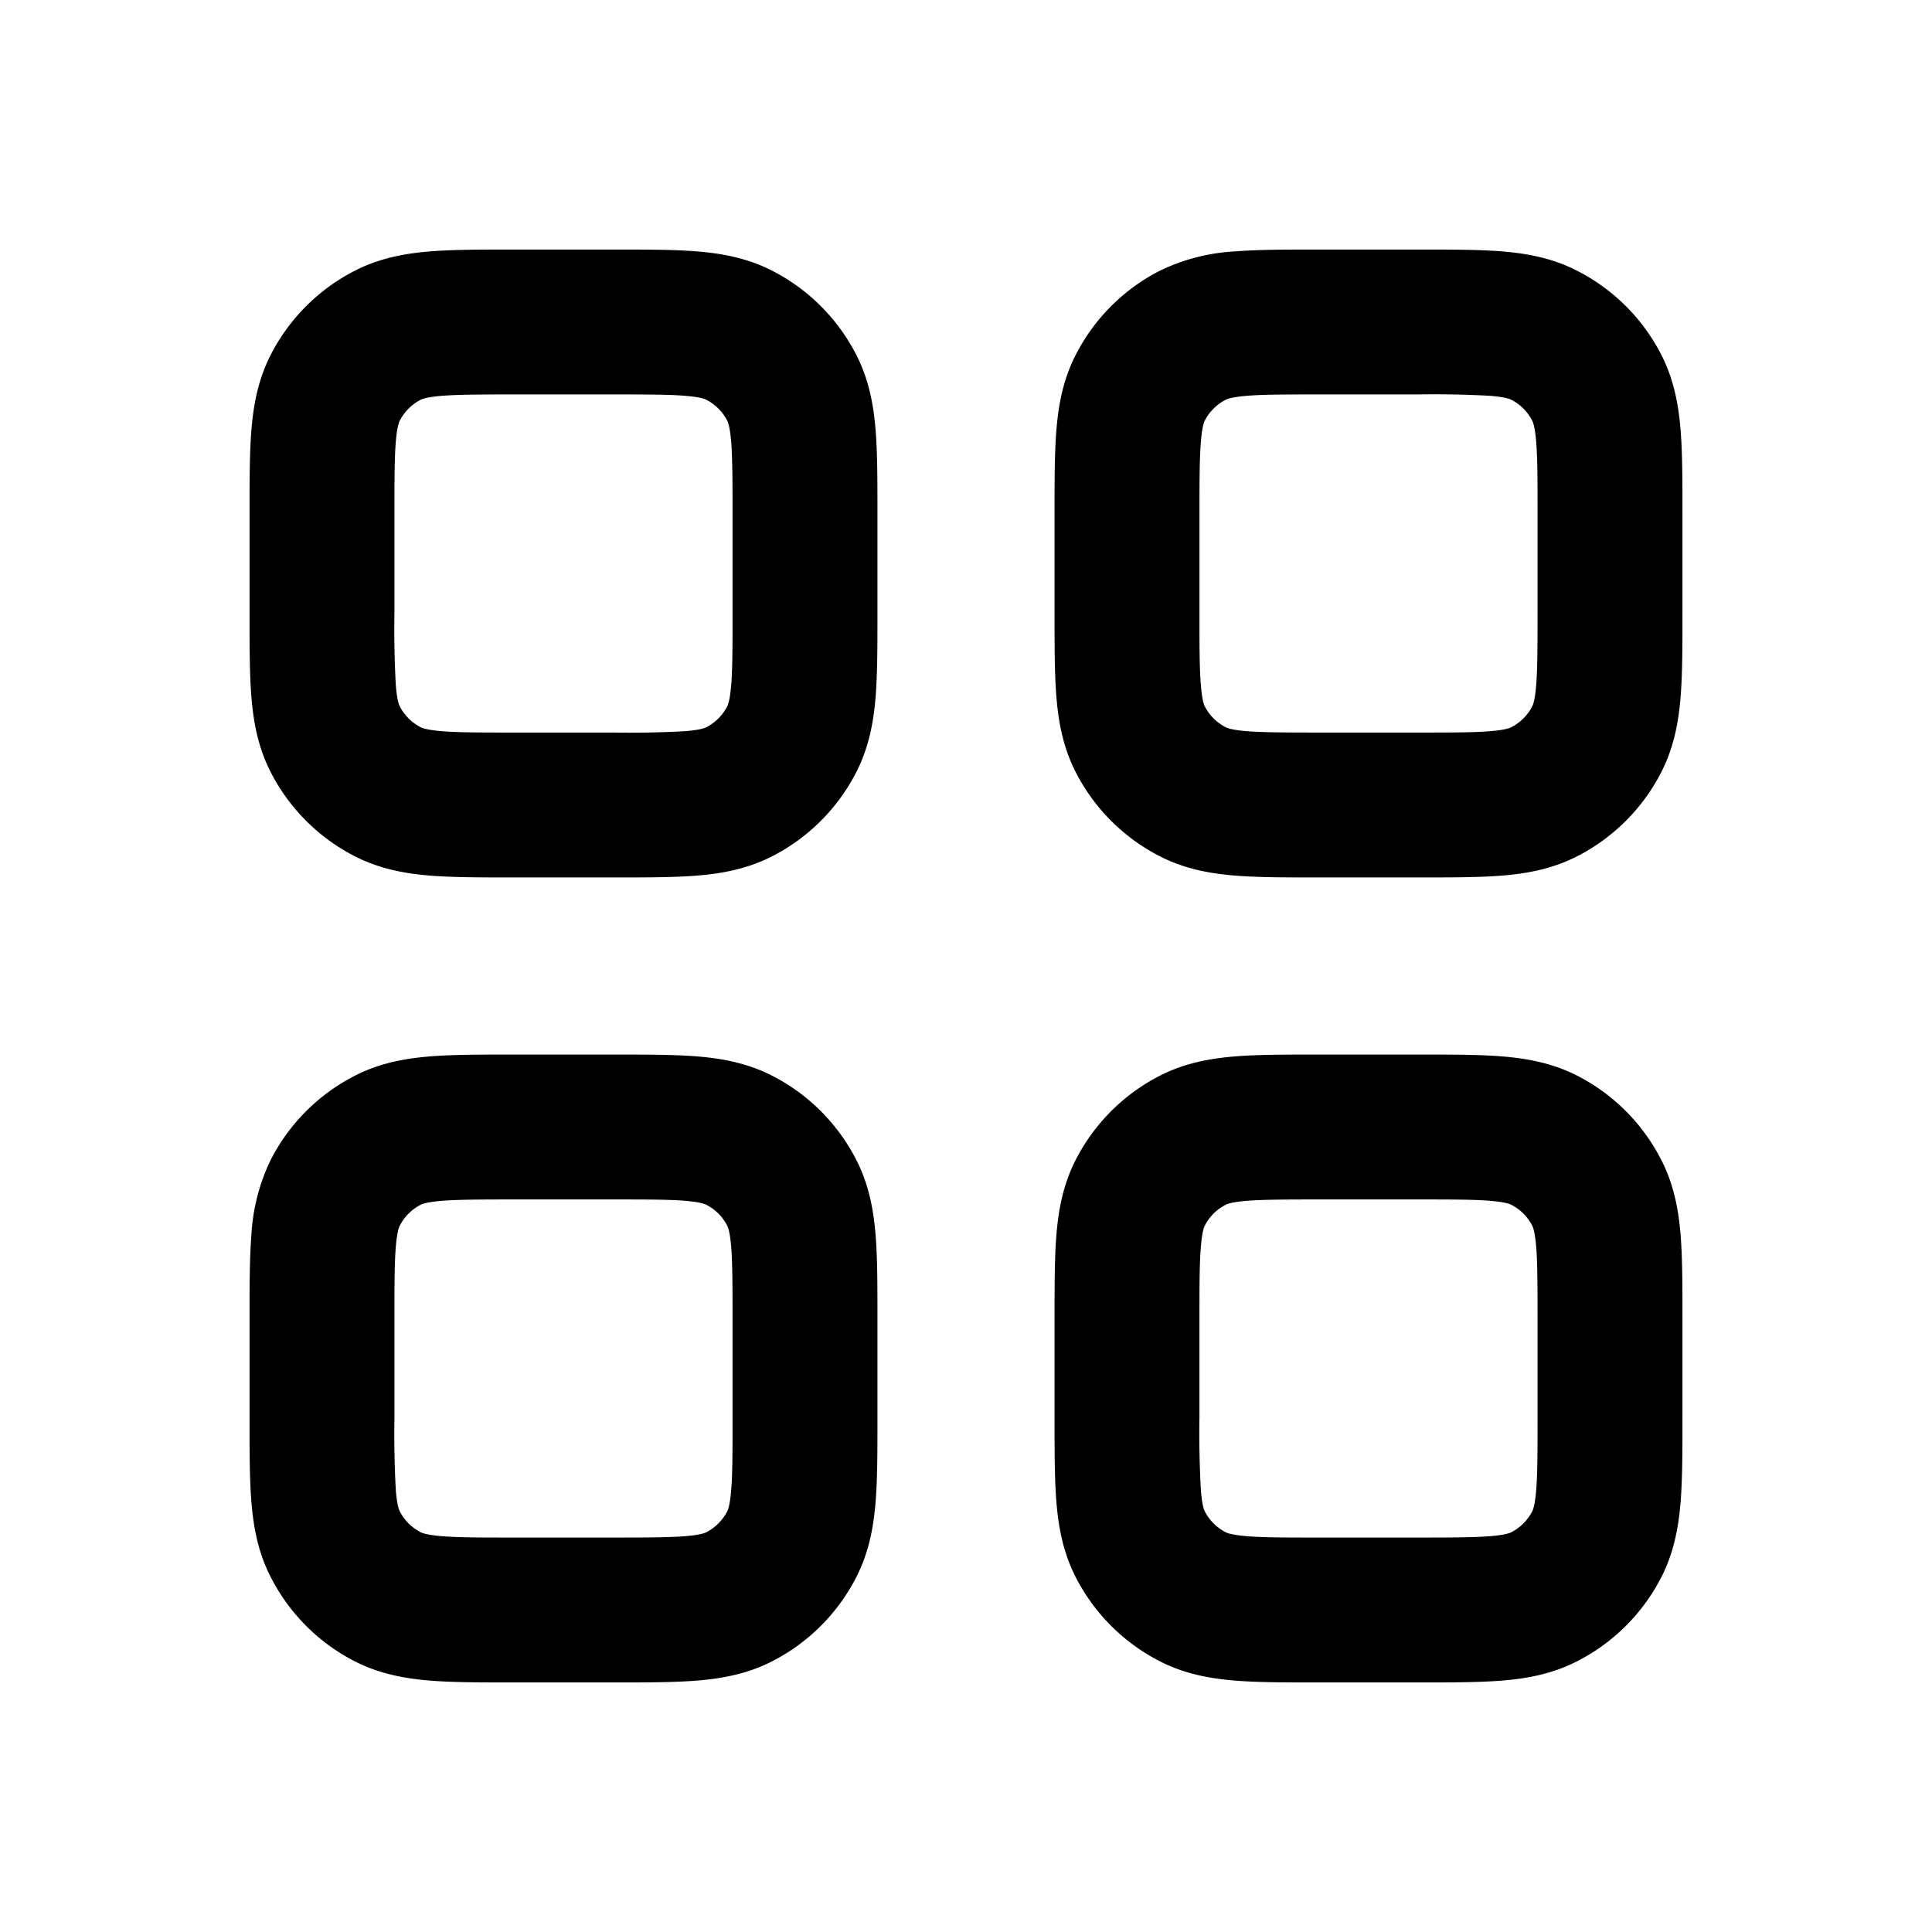 <svg fill="none" height="24" width="24" xmlns="http://www.w3.org/2000/svg"><path clip-rule="evenodd" d="M7.6 10.9h.033c.392 0 .738 0 1.025-.023.306-.025.623-.081.932-.239a2.4 2.4 0 001.048-1.048c.158-.309.214-.626.239-.932.023-.287.023-.633.023-1.025V6.367c0-.392 0-.738-.023-1.025-.025-.306-.081-.623-.239-.932A2.4 2.4 0 009.59 3.362c-.309-.158-.626-.214-.931-.239C8.37 3.1 8.025 3.1 7.633 3.1H6.367c-.392 0-.738 0-1.025.023-.306.025-.623.081-.932.239A2.4 2.4 0 003.362 4.41c-.158.309-.214.626-.239.932-.023.287-.023.633-.023 1.025V7.633c0 .392 0 .738.023 1.025.025.306.081.623.239.932a2.4 2.4 0 001.048 1.048c.309.158.626.214.932.239.287.023.633.023 1.025.023H6.4zm1.172-1.865c-.012.006-.066.032-.26.048A12.65 12.65 0 017.6 9.1H6.4c-.435 0-.707 0-.912-.017-.194-.016-.248-.042-.26-.048a.6.6 0 01-.263-.263c-.006-.012-.032-.066-.048-.26A12.65 12.65 0 014.9 7.6V6.4c0-.435 0-.707.017-.912.016-.194.042-.248.048-.26a.6.6 0 01.263-.263c.012-.006.066-.032.26-.048.205-.016.477-.017.912-.017h1.2c.435 0 .707 0 .912.017.194.016.248.042.26.048a.6.6 0 01.263.263c.006.012.032.066.048.26.016.205.017.477.017.912v1.2c0 .435 0 .707-.017.912-.016.194-.042.248-.048.26a.6.6 0 01-.263.263zM7.6 20.9h.033c.392 0 .738 0 1.025-.023.306-.025.623-.081.932-.239a2.4 2.4 0 001.048-1.048c.158-.309.214-.626.239-.931.023-.288.023-.634.023-1.026V16.367c0-.392 0-.738-.023-1.025-.025-.306-.081-.623-.239-.932a2.4 2.4 0 00-1.048-1.048c-.309-.158-.626-.214-.931-.239-.288-.023-.634-.023-1.026-.023H6.367c-.392 0-.738 0-1.025.023-.306.025-.623.081-.932.239a2.4 2.4 0 00-1.048 1.048 2.44 2.44 0 00-.239.932c-.023.287-.023.633-.023 1.025V17.633c0 .392 0 .738.023 1.026.025.305.081.622.239.93a2.4 2.4 0 001.048 1.05c.309.157.626.213.932.238.287.023.633.023 1.025.023H6.4zm1.172-1.865c-.012.006-.066.032-.26.048-.205.016-.477.017-.912.017H6.4c-.435 0-.707 0-.912-.017-.194-.016-.248-.042-.26-.048a.6.6 0 01-.263-.263c-.006-.012-.032-.066-.048-.26A12.65 12.65 0 014.9 17.6v-1.2c0-.435 0-.707.017-.912.016-.194.042-.248.048-.26a.6.6 0 01.263-.263c.012-.006.066-.032.26-.048.205-.016.477-.017.912-.017h1.2c.435 0 .707 0 .912.017.194.016.248.042.26.048a.6.6 0 01.263.263c.006.012.032.066.048.26.016.205.017.477.017.912v1.2c0 .435 0 .707-.017.912-.016.194-.042.248-.048.26a.6.6 0 01-.263.263zm8.861-8.135H16.367c-.392 0-.738 0-1.025-.023-.306-.025-.623-.081-.932-.239a2.4 2.4 0 01-1.048-1.048c-.158-.309-.214-.626-.239-.932-.023-.287-.023-.633-.023-1.025V6.367c0-.392 0-.738.023-1.025.025-.306.081-.623.239-.932a2.4 2.4 0 011.048-1.048 2.44 2.44 0 01.932-.239c.287-.023.633-.023 1.025-.023H17.633c.392 0 .738 0 1.026.023.305.025.622.081.93.239a2.4 2.4 0 011.05 1.048c.157.309.213.626.238.932.023.287.023.633.023 1.025V7.633c0 .392 0 .738-.023 1.025-.025.306-.081.623-.239.932a2.4 2.4 0 01-1.048 1.048c-.309.158-.626.214-.931.239-.288.023-.634.023-1.026.023zm.879-1.817c.194-.016.248-.042.26-.048a.6.6 0 00.263-.263c.006-.012.032-.066.048-.26.016-.205.017-.477.017-.912V6.4c0-.435 0-.707-.017-.912-.016-.194-.042-.248-.048-.26a.6.6 0 00-.263-.263c-.012-.006-.066-.032-.26-.048A12.65 12.65 0 0017.6 4.9h-1.2c-.435 0-.707 0-.912.017-.194.016-.248.042-.26.048a.6.6 0 00-.263.263c-.006.012-.032.066-.047.26-.017.205-.018.477-.018.912v1.2c0 .435 0 .707.018.912.015.194.041.248.047.26a.6.6 0 00.263.263c.012.006.066.032.26.048.205.016.477.017.912.017h1.2c.435 0 .707 0 .912-.017zM17.6 20.9h.033c.392 0 .738 0 1.026-.023.305-.025.622-.081.93-.239a2.4 2.4 0 001.05-1.048c.157-.309.213-.626.238-.931.023-.288.023-.634.023-1.026V16.367c0-.392 0-.738-.023-1.026-.025-.305-.081-.622-.239-.93a2.4 2.4 0 00-1.048-1.05c-.309-.157-.626-.213-.931-.238-.288-.023-.634-.023-1.026-.023H16.367c-.392 0-.738 0-1.025.023-.306.025-.623.081-.932.239a2.4 2.4 0 00-1.048 1.048c-.158.309-.214.626-.239.931-.023.288-.023.634-.023 1.026V17.633c0 .392 0 .738.023 1.025.025.306.081.623.239.932a2.4 2.4 0 001.048 1.048c.309.158.626.214.932.239.287.023.633.023 1.025.023h.033zm1.172-1.865c-.012.006-.066.032-.26.048-.205.016-.477.017-.912.017h-1.2c-.435 0-.707 0-.912-.017-.194-.016-.248-.042-.26-.048a.6.6 0 01-.263-.263c-.006-.012-.032-.066-.047-.26a12.613 12.613 0 01-.018-.912v-1.2c0-.435 0-.707.018-.912.015-.194.041-.248.047-.26a.6.6 0 01.263-.263c.012-.006.066-.032.26-.048.205-.016.477-.017.912-.017h1.2c.435 0 .707 0 .912.017.194.016.248.042.26.048a.6.6 0 01.263.263c.006.012.032.066.048.26.016.205.017.477.017.912v1.2c0 .435 0 .707-.017.912-.016.194-.042.248-.048.26a.6.6 0 01-.263.263z" fill="currentColor" fill-rule="evenodd"/></svg>
